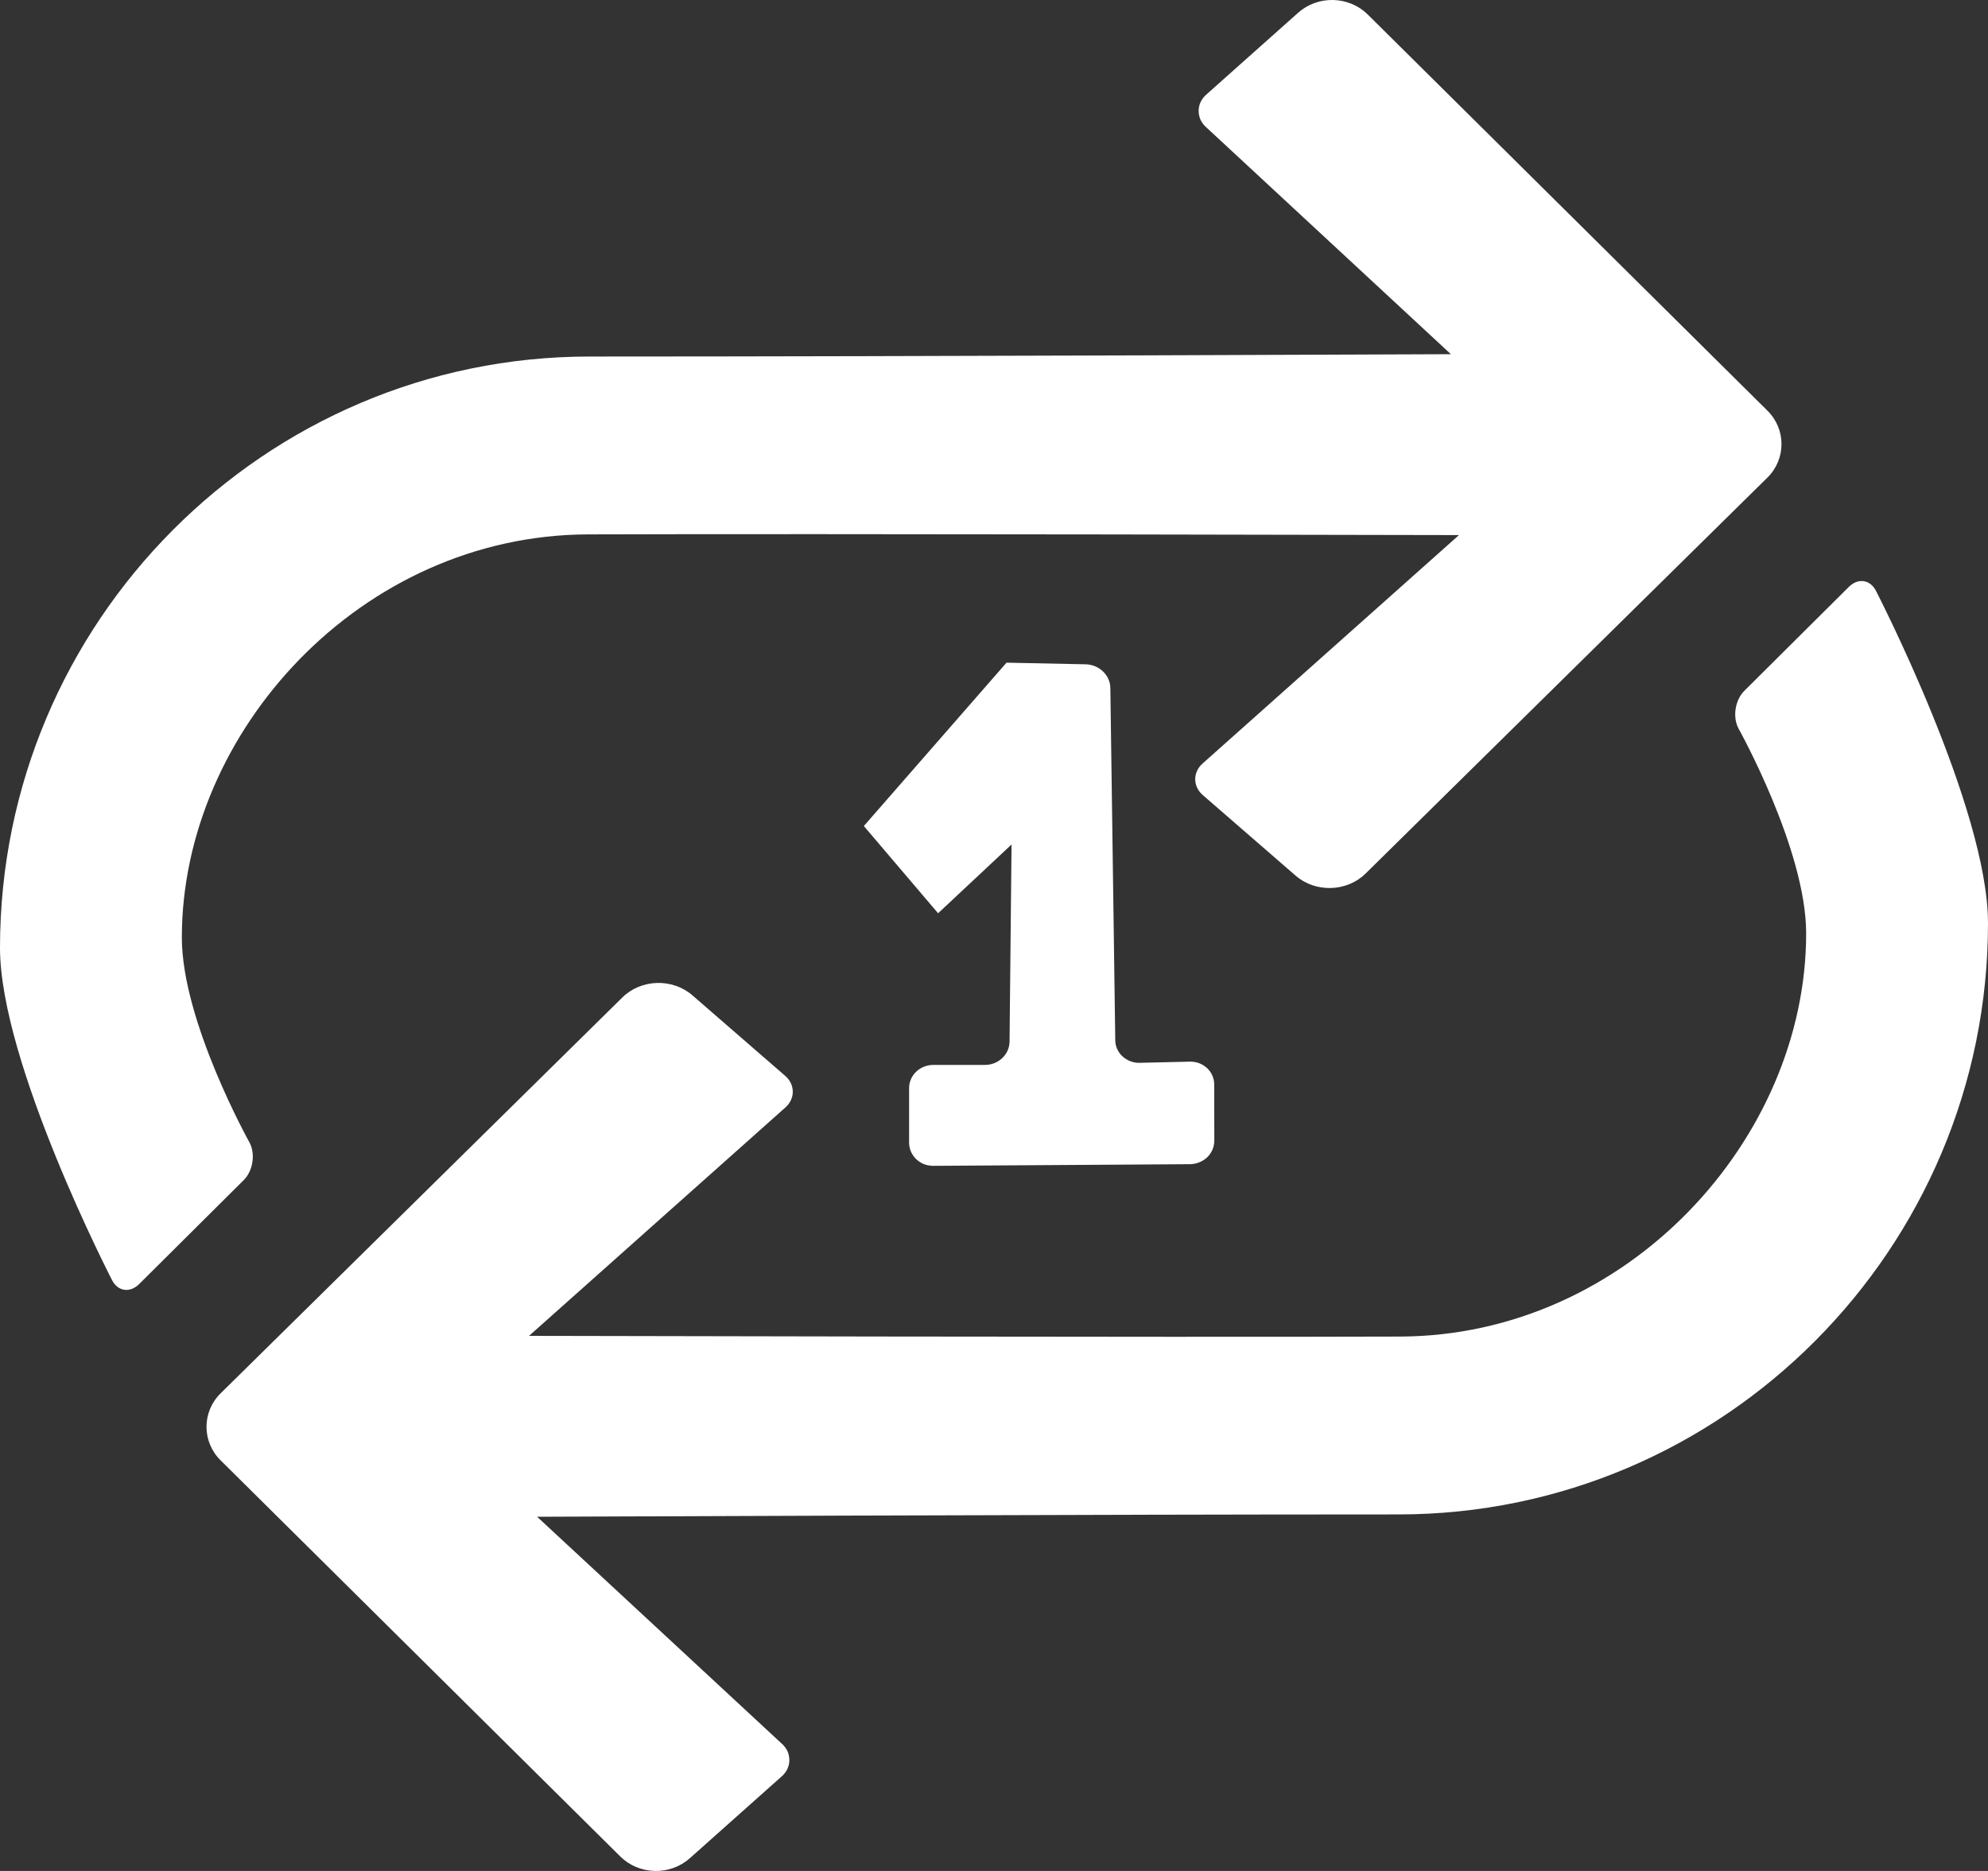 <svg width="17" height="16" viewBox="0 0 17 16" fill="none" xmlns="http://www.w3.org/2000/svg">
<rect x="0" y="0" width="17" height="16" fill="#333333" stroke="none"/>
<path fill-rule="evenodd" clip-rule="evenodd" d="M6.689 14.915C6.709 14.933 6.724 14.955 6.735 14.978C6.745 15.002 6.75 15.028 6.75 15.053C6.75 15.079 6.744 15.104 6.733 15.128C6.722 15.151 6.706 15.172 6.686 15.19L5.898 15.892C5.817 15.964 5.709 16.003 5.598 16C5.487 15.997 5.382 15.953 5.305 15.877L1.886 12.488C1.726 12.33 1.726 12.075 1.885 11.917L5.323 8.529C5.483 8.372 5.75 8.364 5.92 8.511L6.715 9.201C6.8 9.275 6.801 9.395 6.717 9.47L4.524 11.424C4.524 11.424 10.033 11.437 11.972 11.43C13.912 11.424 15.445 9.743 15.445 7.982C15.445 7.265 14.866 6.229 14.866 6.229C14.814 6.13 14.838 5.986 14.916 5.908L15.81 5.019C15.89 4.94 15.994 4.956 16.043 5.055C16.043 5.055 17 6.909 17 7.894C17 10.68 14.739 12.951 11.959 12.951C9.179 12.951 4.593 12.971 4.593 12.971L6.689 14.915Z" fill="white"/>
<path fill-rule="evenodd" clip-rule="evenodd" d="M10.311 1.085C10.291 1.067 10.276 1.045 10.265 1.022C10.255 0.998 10.25 0.972 10.25 0.947C10.25 0.921 10.256 0.896 10.267 0.872C10.278 0.849 10.294 0.828 10.314 0.81L11.102 0.108C11.183 0.036 11.291 -0.003 11.402 0C11.513 0.003 11.618 0.047 11.695 0.123L15.114 3.512C15.274 3.67 15.274 3.925 15.115 4.083L11.677 7.471C11.517 7.628 11.25 7.636 11.08 7.489L10.285 6.799C10.2 6.725 10.199 6.605 10.283 6.53L12.476 4.576C12.476 4.576 6.967 4.563 5.028 4.57C3.088 4.576 1.555 6.257 1.555 8.018C1.555 8.735 2.134 9.771 2.134 9.771C2.186 9.87 2.163 10.014 2.084 10.092L1.19 10.981C1.11 11.06 1.006 11.044 0.957 10.945C0.957 10.945 0 9.091 0 8.106C0 5.32 2.261 3.049 5.041 3.049C7.821 3.049 12.407 3.029 12.407 3.029L10.311 1.085Z" fill="white"/>
<path fill-rule="evenodd" clip-rule="evenodd" d="M8.607 5.667L9.285 5.681C9.4 5.684 9.494 5.775 9.495 5.884L9.537 8.896C9.537 8.922 9.543 8.948 9.554 8.972C9.565 8.996 9.58 9.017 9.6 9.035C9.62 9.053 9.643 9.067 9.668 9.076C9.694 9.086 9.721 9.09 9.748 9.089L10.174 9.079C10.201 9.078 10.228 9.083 10.254 9.092C10.279 9.102 10.302 9.116 10.322 9.134C10.341 9.152 10.357 9.174 10.367 9.198C10.378 9.222 10.383 9.248 10.383 9.274L10.384 9.754C10.384 9.807 10.363 9.858 10.324 9.896C10.285 9.933 10.232 9.955 10.177 9.956L7.981 9.97C7.954 9.97 7.927 9.965 7.902 9.956C7.877 9.946 7.854 9.931 7.835 9.913C7.816 9.895 7.801 9.873 7.79 9.849C7.78 9.825 7.774 9.799 7.774 9.773L7.774 9.305C7.774 9.195 7.867 9.107 7.981 9.107H8.423C8.478 9.107 8.531 9.086 8.57 9.049C8.61 9.012 8.632 8.961 8.633 8.908L8.65 7.222L8.022 7.81L7.387 7.064L8.607 5.667Z" fill="white"/>
</svg>
